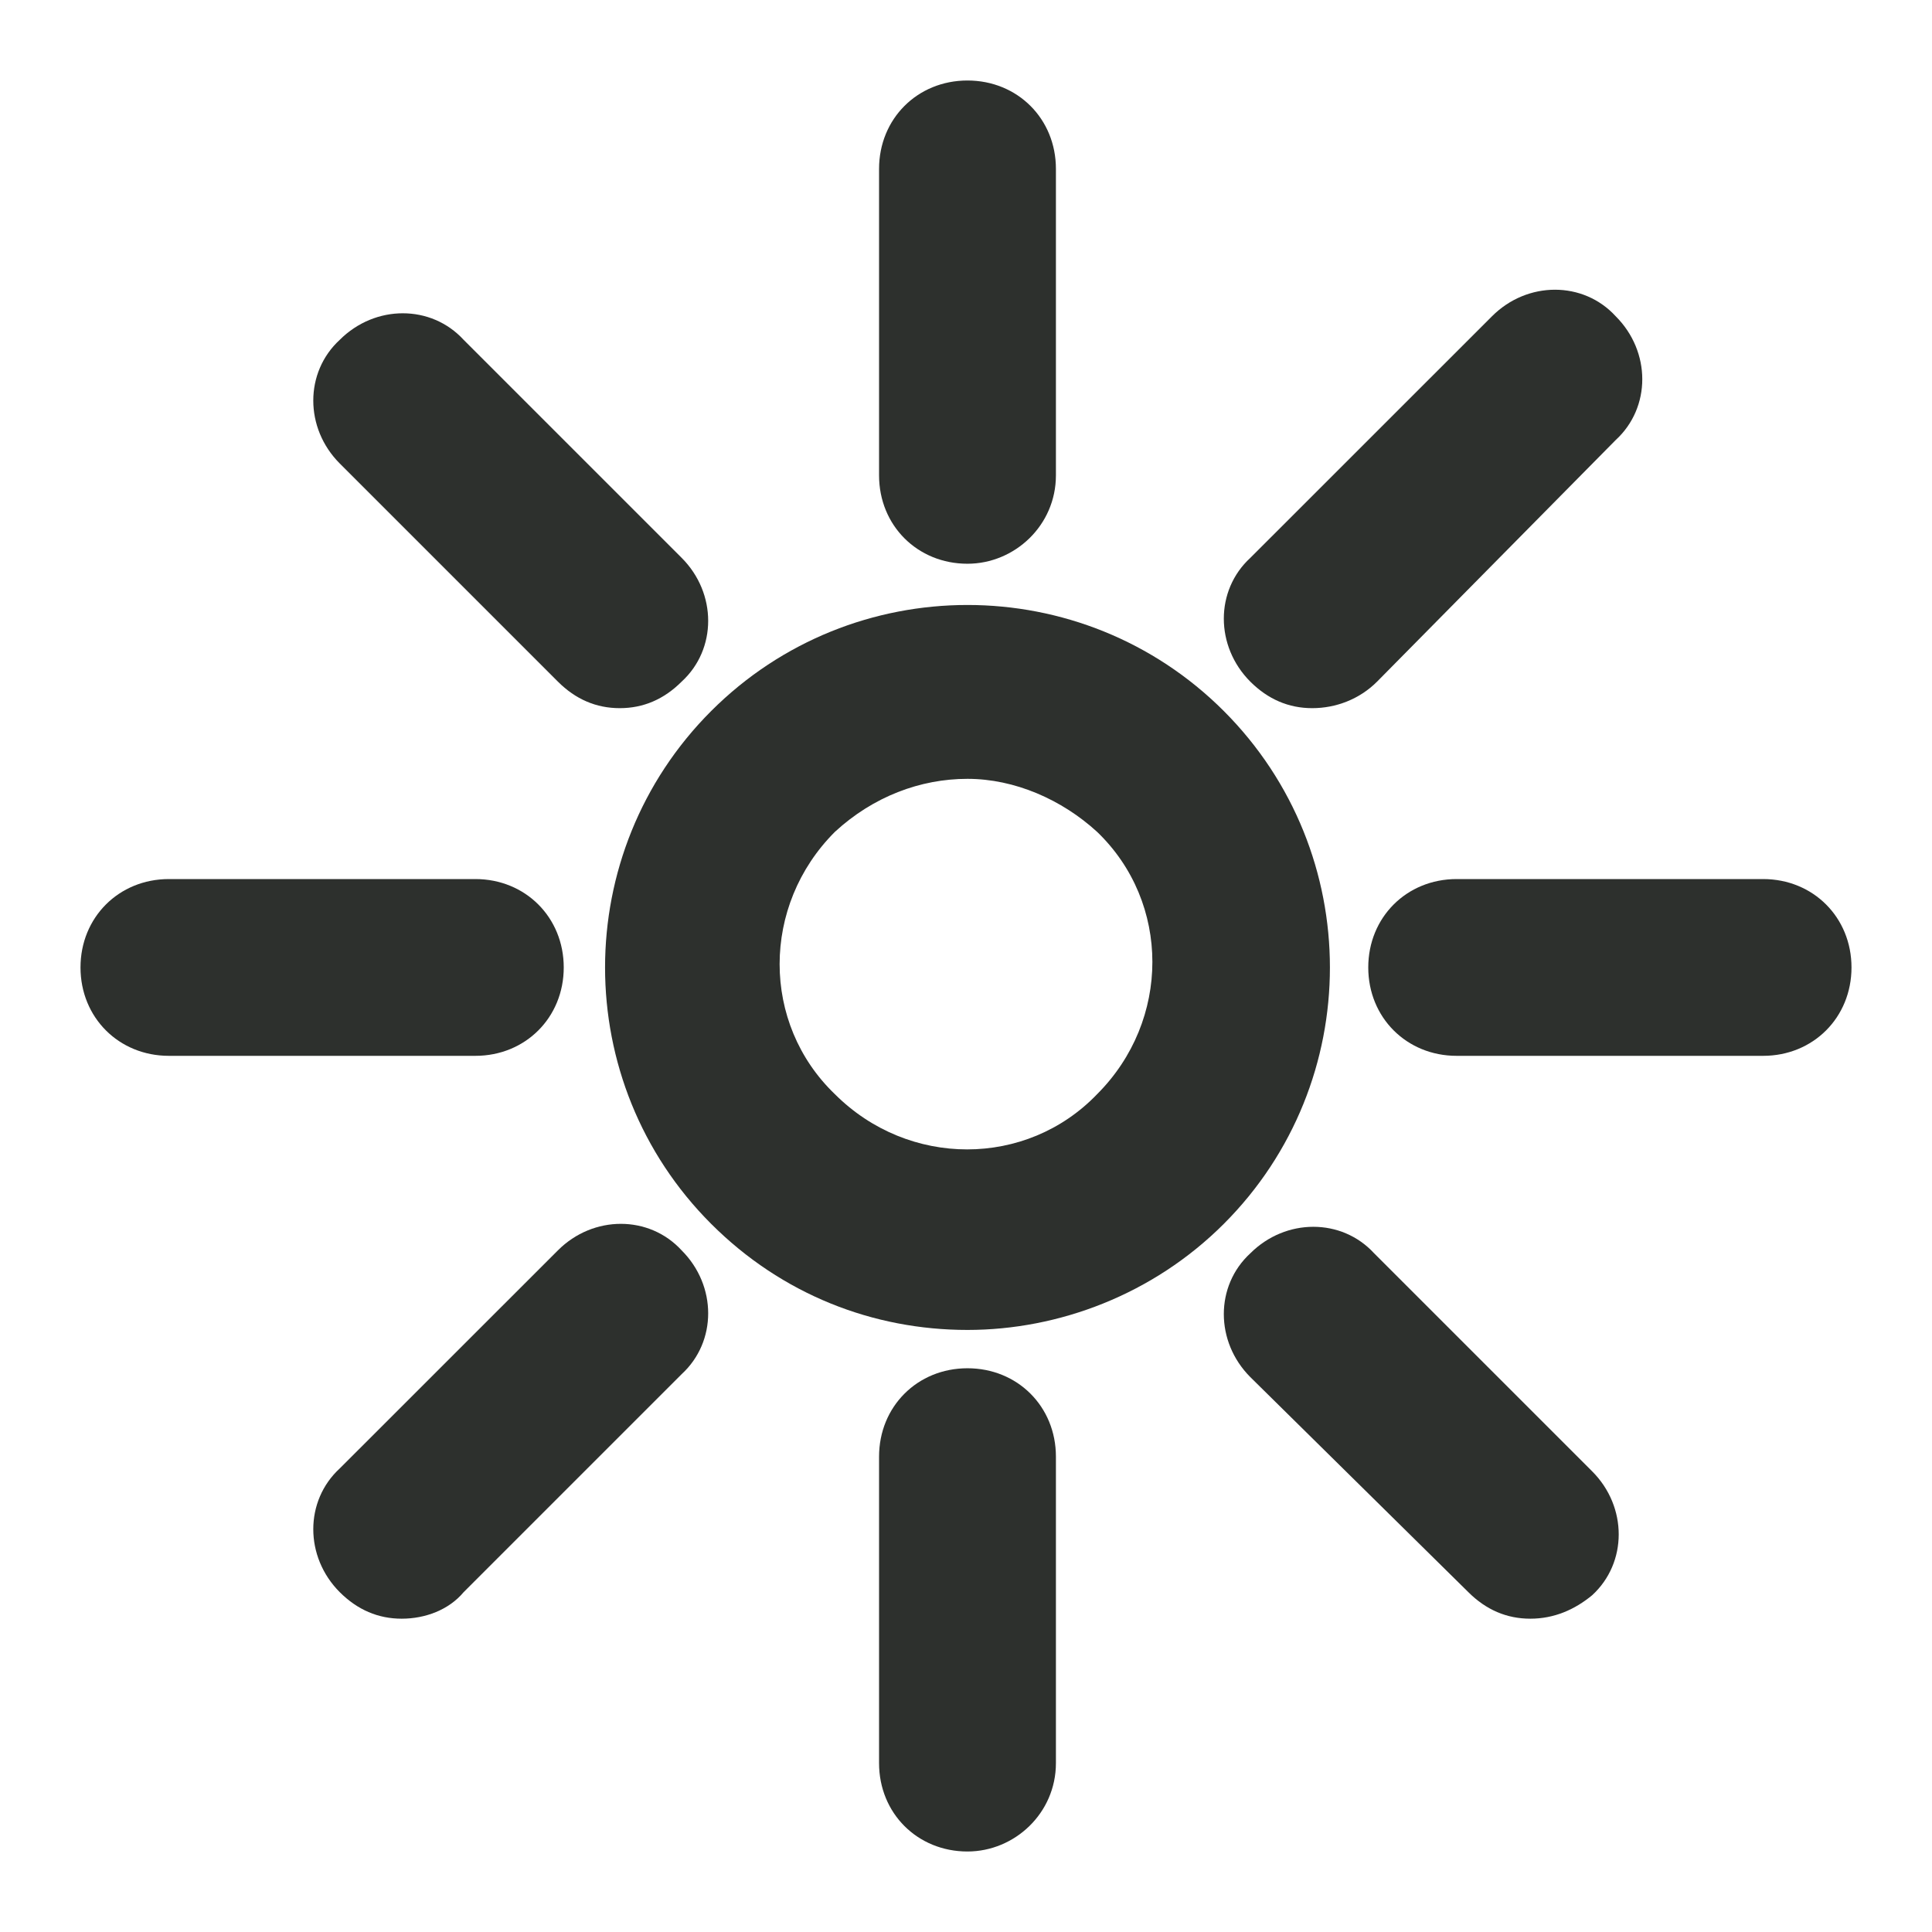 <svg width="24" height="24" viewBox="0 0 24 24" fill="none" xmlns="http://www.w3.org/2000/svg">
<path d="M12.018 16.521C10.847 16.521 9.712 16.081 8.834 15.203C7.077 13.446 7.077 10.591 8.834 8.833C10.591 7.076 13.446 7.076 15.203 8.833C16.96 10.591 16.96 13.446 15.203 15.203C14.325 16.081 13.153 16.521 12.018 16.521ZM12.018 9.675C11.433 9.675 10.847 9.895 10.371 10.334C9.456 11.249 9.456 12.714 10.371 13.592C11.286 14.507 12.751 14.507 13.629 13.592C14.544 12.677 14.544 11.213 13.629 10.334C13.19 9.932 12.604 9.675 12.018 9.675Z" fill="#2D302D"/>
<path d="M5.905 13.116H2.098C1.476 13.116 1 12.64 1 12.018C1 11.396 1.476 10.92 2.098 10.92H5.905C6.527 10.92 7.003 11.396 7.003 12.018C7.003 12.64 6.527 13.116 5.905 13.116Z" fill="#2D302D"/>
<path d="M21.902 13.116H18.095C17.473 13.116 16.997 12.64 16.997 12.018C16.997 11.396 17.473 10.92 18.095 10.92H21.902C22.524 10.92 23 11.396 23 12.018C23 12.64 22.524 13.116 21.902 13.116Z" fill="#2D302D"/>
<path d="M4.99 20.108C4.697 20.108 4.441 19.998 4.221 19.779C3.782 19.34 3.782 18.644 4.221 18.241L6.93 15.533C7.369 15.093 8.065 15.093 8.468 15.533C8.907 15.972 8.907 16.667 8.468 17.07L5.759 19.779C5.576 19.998 5.283 20.108 4.99 20.108Z" fill="#2D302D"/>
<path d="M16.301 8.797C16.008 8.797 15.752 8.687 15.532 8.468C15.093 8.028 15.093 7.333 15.532 6.93L18.534 3.929C18.973 3.489 19.669 3.489 20.071 3.929C20.511 4.368 20.511 5.063 20.071 5.466L17.106 8.468C16.887 8.687 16.594 8.797 16.301 8.797Z" fill="#2D302D"/>
<path d="M12.018 7.003C11.396 7.003 10.92 6.527 10.92 5.905V2.098C10.92 1.476 11.396 1 12.018 1C12.641 1 13.117 1.476 13.117 2.098V5.905C13.117 6.527 12.604 7.003 12.018 7.003Z" fill="#2D302D"/>
<path d="M12.018 23C11.396 23 10.92 22.524 10.92 21.902V18.095C10.92 17.473 11.396 16.997 12.018 16.997C12.641 16.997 13.117 17.473 13.117 18.095V21.902C13.117 22.524 12.604 23 12.018 23Z" fill="#2D302D"/>
<path d="M19.01 20.108C18.717 20.108 18.461 19.998 18.241 19.779L15.532 17.107C15.093 16.667 15.093 15.972 15.532 15.569C15.972 15.13 16.667 15.13 17.07 15.569L19.779 18.278C20.218 18.717 20.218 19.413 19.779 19.816C19.559 19.998 19.303 20.108 19.01 20.108Z" fill="#2D302D"/>
<path d="M7.699 8.797C7.406 8.797 7.15 8.687 6.93 8.467L4.221 5.758C3.782 5.319 3.782 4.624 4.221 4.221C4.661 3.782 5.356 3.782 5.759 4.221L8.468 6.93C8.907 7.369 8.907 8.065 8.468 8.467C8.248 8.687 7.992 8.797 7.699 8.797Z" fill="#2D302D"/>
</svg>
